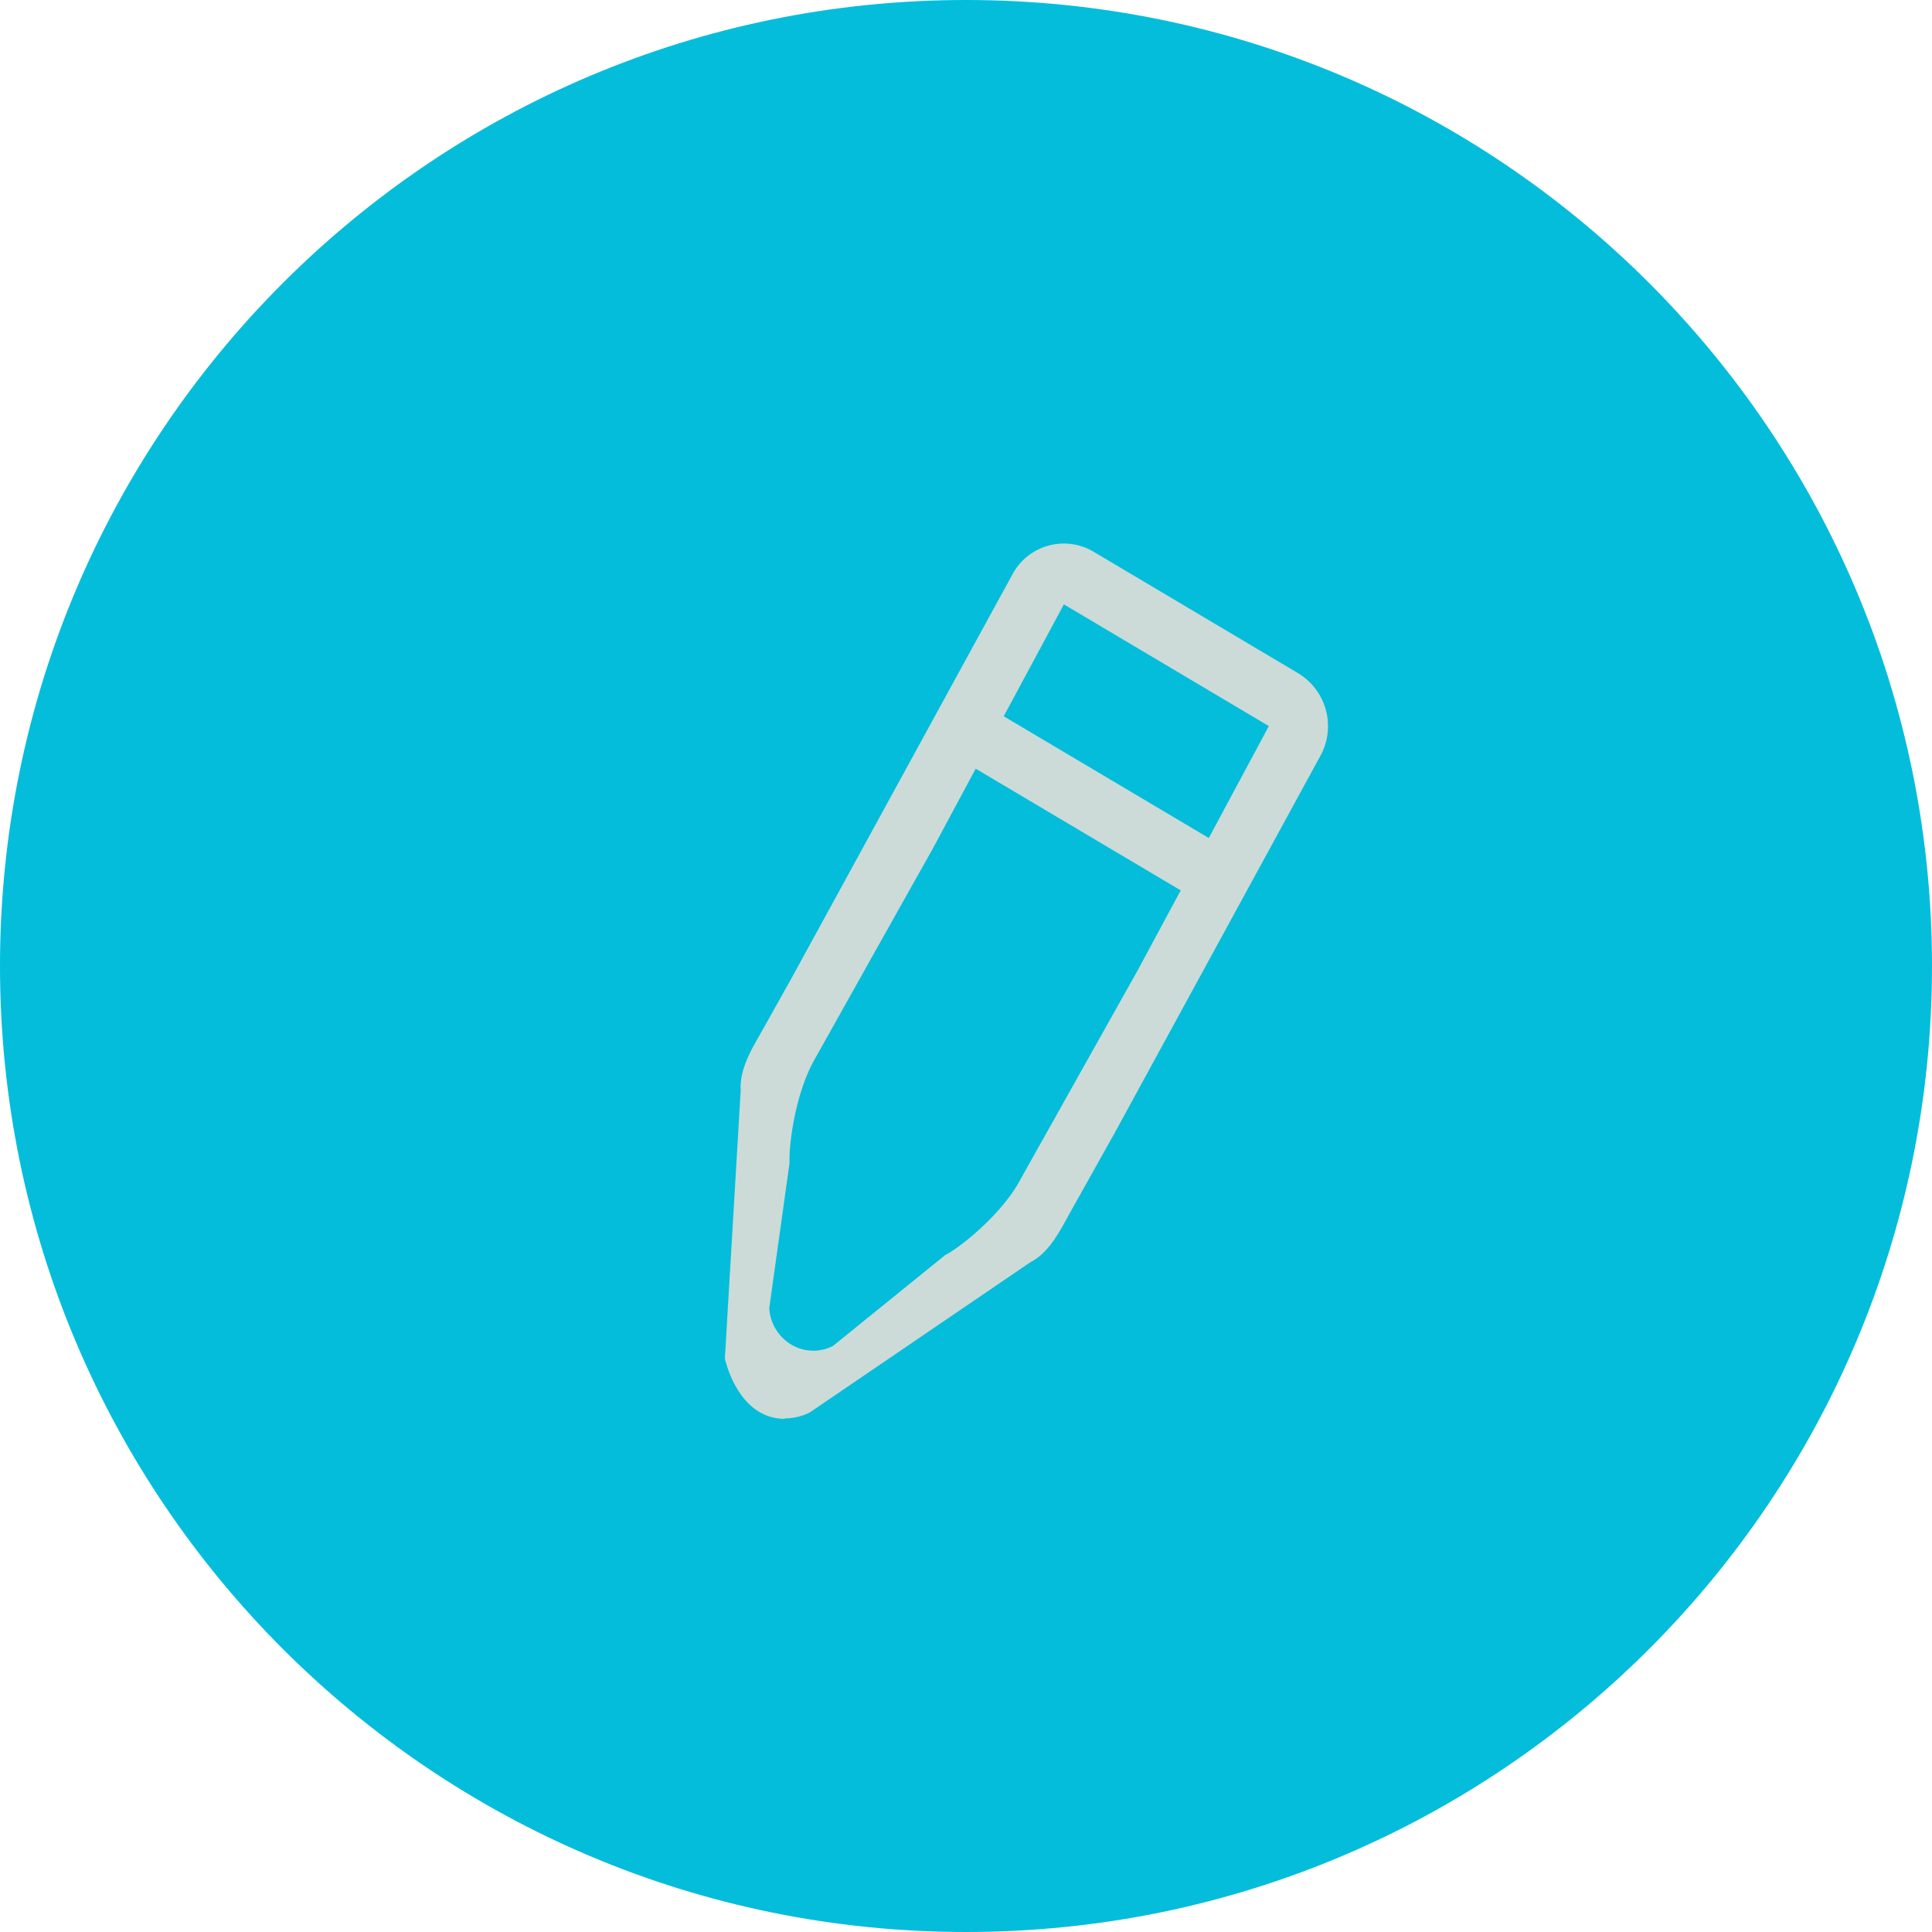 <svg id="Capa_1" data-name="Capa 1" xmlns="http://www.w3.org/2000/svg" viewBox="0 0 512 512">
  <defs>
    <style>
      .cls-1 {
        fill: #04bddb;
      }

      .cls-2 {
        fill: #ccdbd7;
      }
    </style>
  </defs>
  <title>icon-edit__hover</title>
  <g id="circle_copy_3" data-name="circle copy 3">
    <path class="cls-1" d="M256,0C114.62,0,0,114.62,0,256S114.62,512,256,512,512,397.38,512,256,397.38,0,256,0Z"/>
  </g>
  <path class="cls-2" d="M344.1,178.46l-54.31-32.26a15.44,15.44,0,0,0-21.42,5.9L210,258.8l-7.83,14c-2.55,4.54-6.25,10.22-5.88,16.17L192.1,360s3.3,16,15.9,16v-.11a15,15,0,0,0,6.61-1.58l58.45-39.81c5.18-2.62,8.07-8.79,10.62-13.33l7.84-14,3.92-7,54.39-99.71A16.37,16.37,0,0,0,344.1,178.46Zm-42.64,78.76-19.59,34.92-3.92,7s-2.82,5-7.84,14-15.73,17.5-19.62,19.46l-29.74,24.09a11.39,11.39,0,0,1-11.06-.36,12.09,12.09,0,0,1-5.83-9.67l5.39-38.54c-.27-4.44,1.46-18.17,6.54-27.21l15.68-28L247.14,225l11.43-21.29,54.33,32.25Zm18.88-35.14L266,189.82l15.94-29.66,54.32,32.26Z"/>
</svg>
